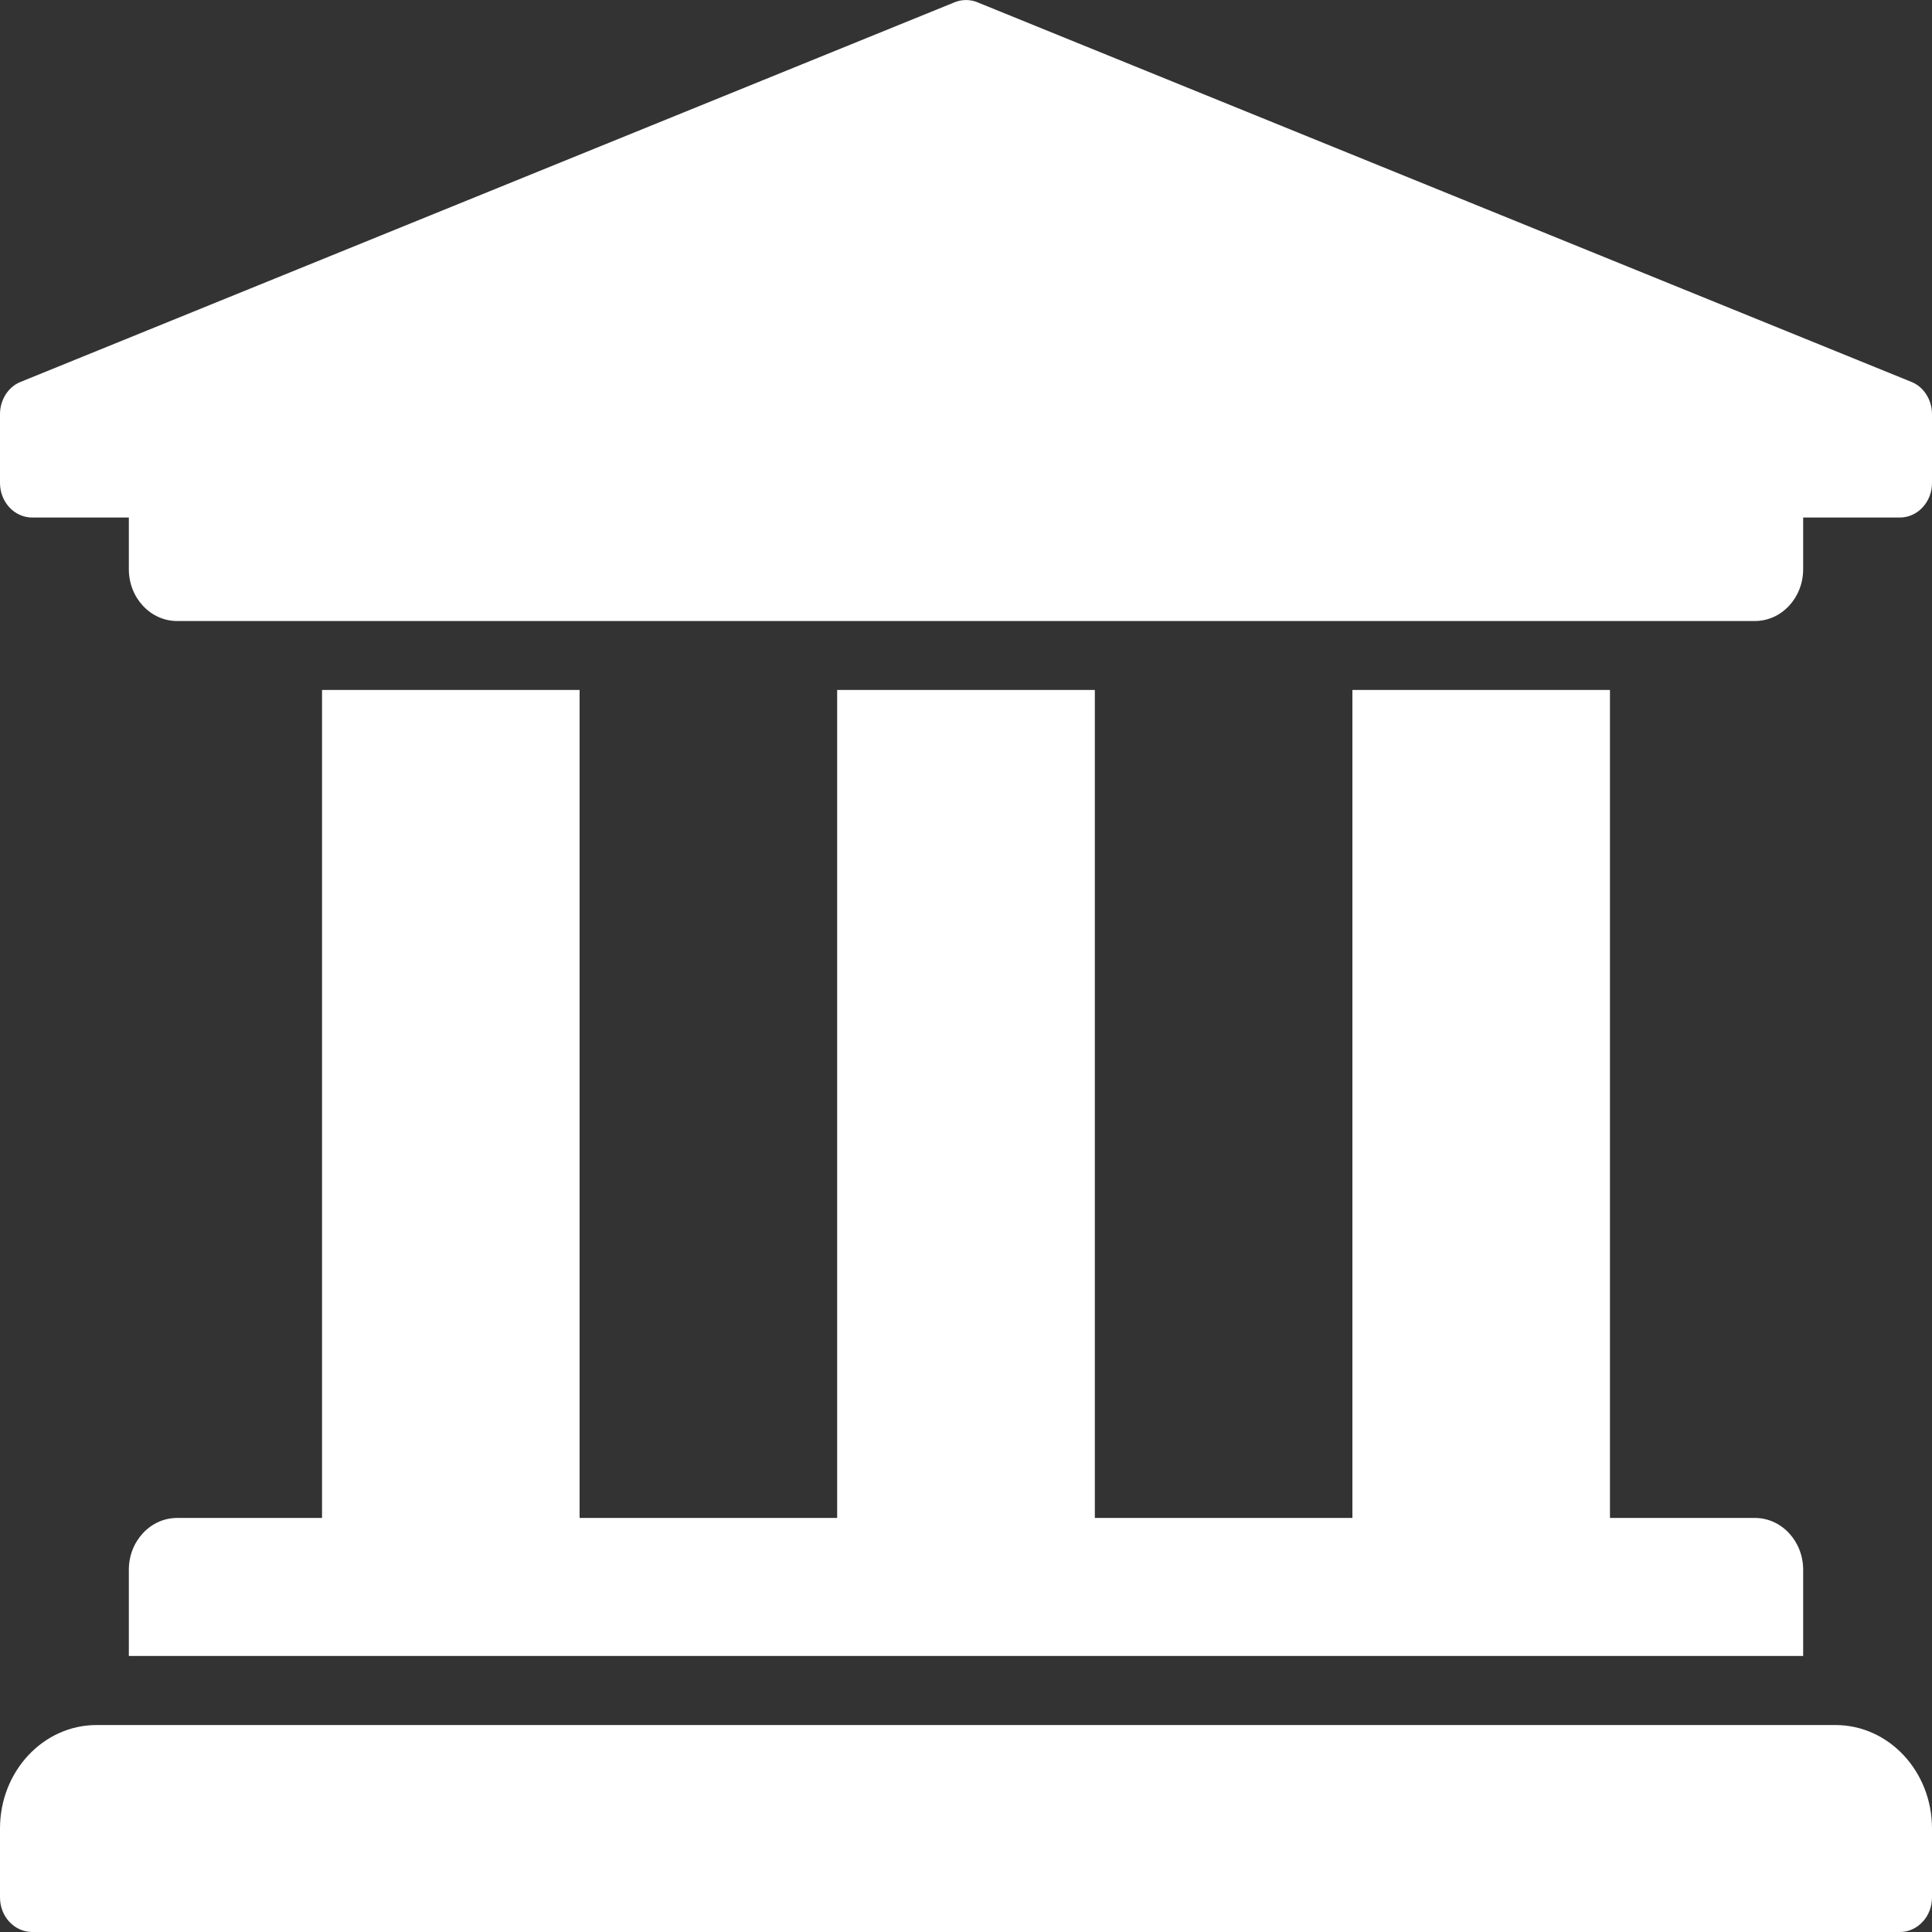 <svg width="16" height="16" viewBox="0 0 16 16" fill="none" xmlns="http://www.w3.org/2000/svg">
<rect x="0" y="0" width="16" height="16" fill="#333333" stroke="none"/>
<path d="M16 3.429V4C16 4.076 15.972 4.148 15.922 4.202C15.872 4.256 15.804 4.286 15.733 4.286H14.933V4.714C14.933 4.951 14.754 5.143 14.533 5.143H1.467C1.246 5.143 1.067 4.951 1.067 4.714V4.286H0.267C0.196 4.286 0.128 4.256 0.078 4.202C0.028 4.148 0 4.076 0 4V3.429C3.81381e-07 3.372 0.016 3.317 0.045 3.27C0.074 3.223 0.116 3.186 0.165 3.165L7.898 0.022C7.963 -0.007 8.037 -0.007 8.102 0.022L15.835 3.165C15.884 3.186 15.926 3.223 15.955 3.27C15.984 3.317 16 3.372 16 3.429ZM15.2 14.286H0.8C0.358 14.286 0 14.669 0 15.143V15.714C0 15.79 0.028 15.863 0.078 15.916C0.128 15.97 0.196 16 0.267 16H15.733C15.804 16 15.872 15.97 15.922 15.916C15.972 15.863 16 15.79 16 15.714V15.143C16 14.669 15.642 14.286 15.2 14.286ZM2.667 5.714V12.571H1.467C1.246 12.571 1.067 12.763 1.067 13V13.714H14.933V13C14.933 12.763 14.754 12.571 14.533 12.571H13.333V5.714H11.2V12.571H9.067V5.714H6.933V12.571H4.8V5.714H2.667Z" fill="white"/>
</svg>
